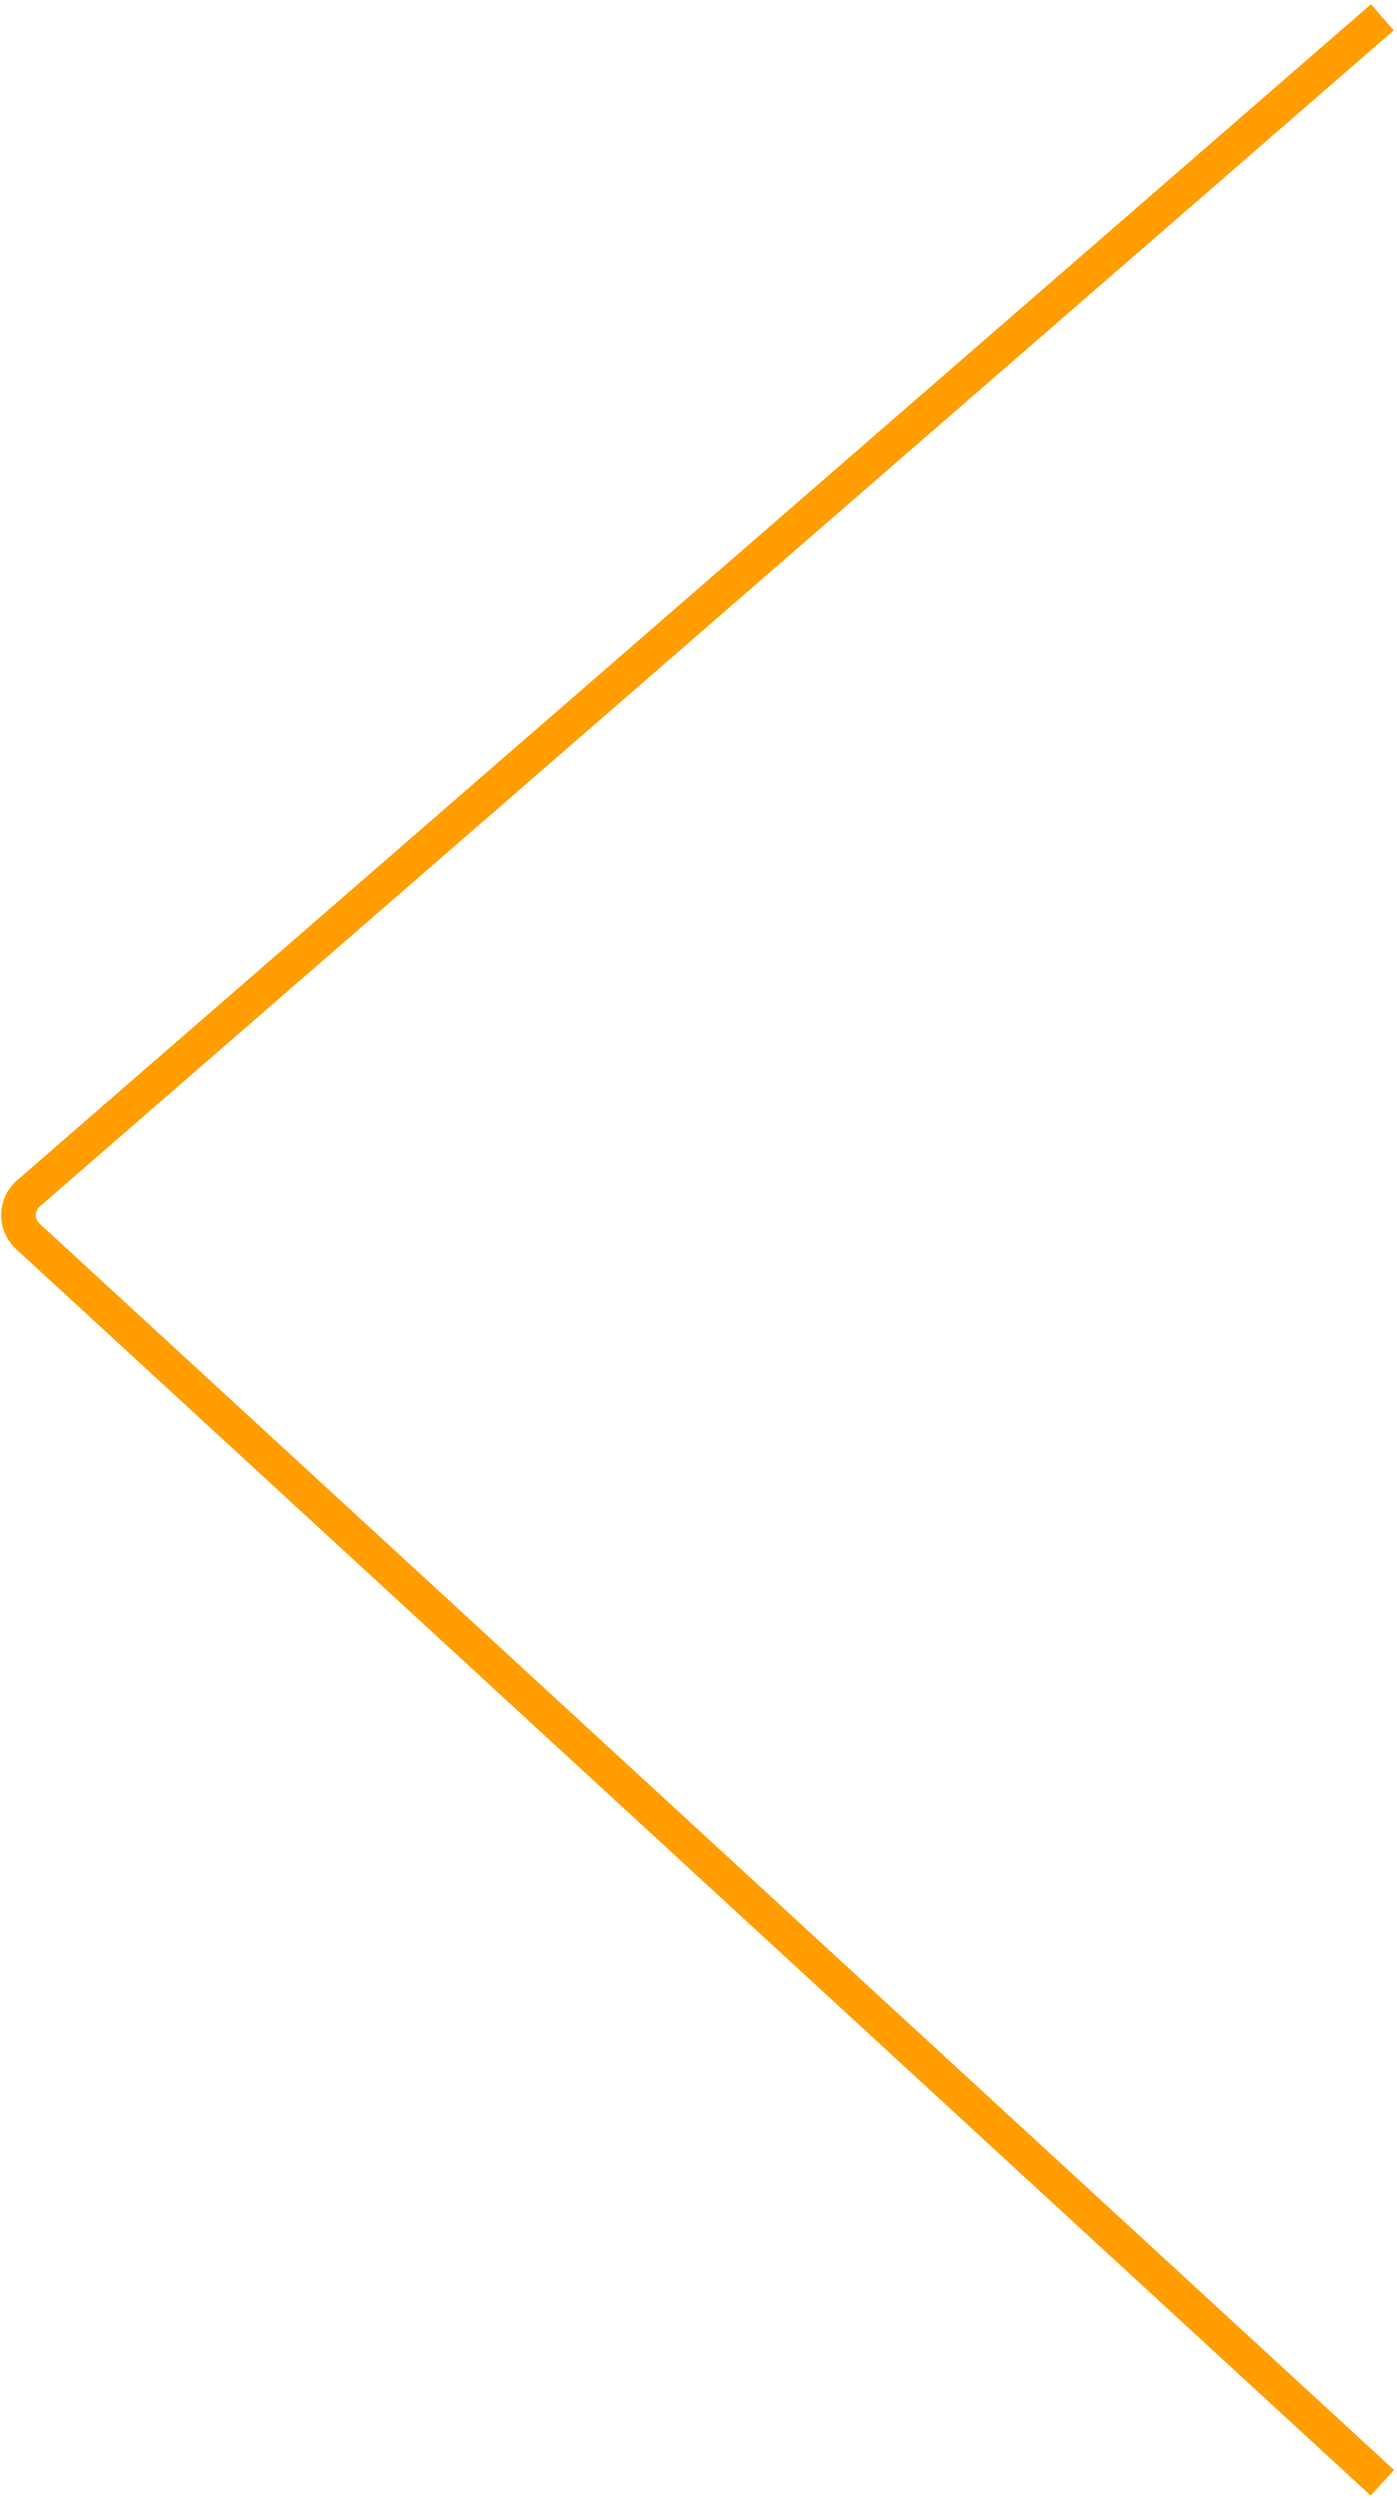 <svg width="242" height="433" fill="none" xmlns="http://www.w3.org/2000/svg"><path d="M239.46 3L4.933 206.679a5 5 0 00-.107 7.455L239.46 430" stroke="#FF9D01" stroke-width="6" stroke-linejoin="round"/></svg>